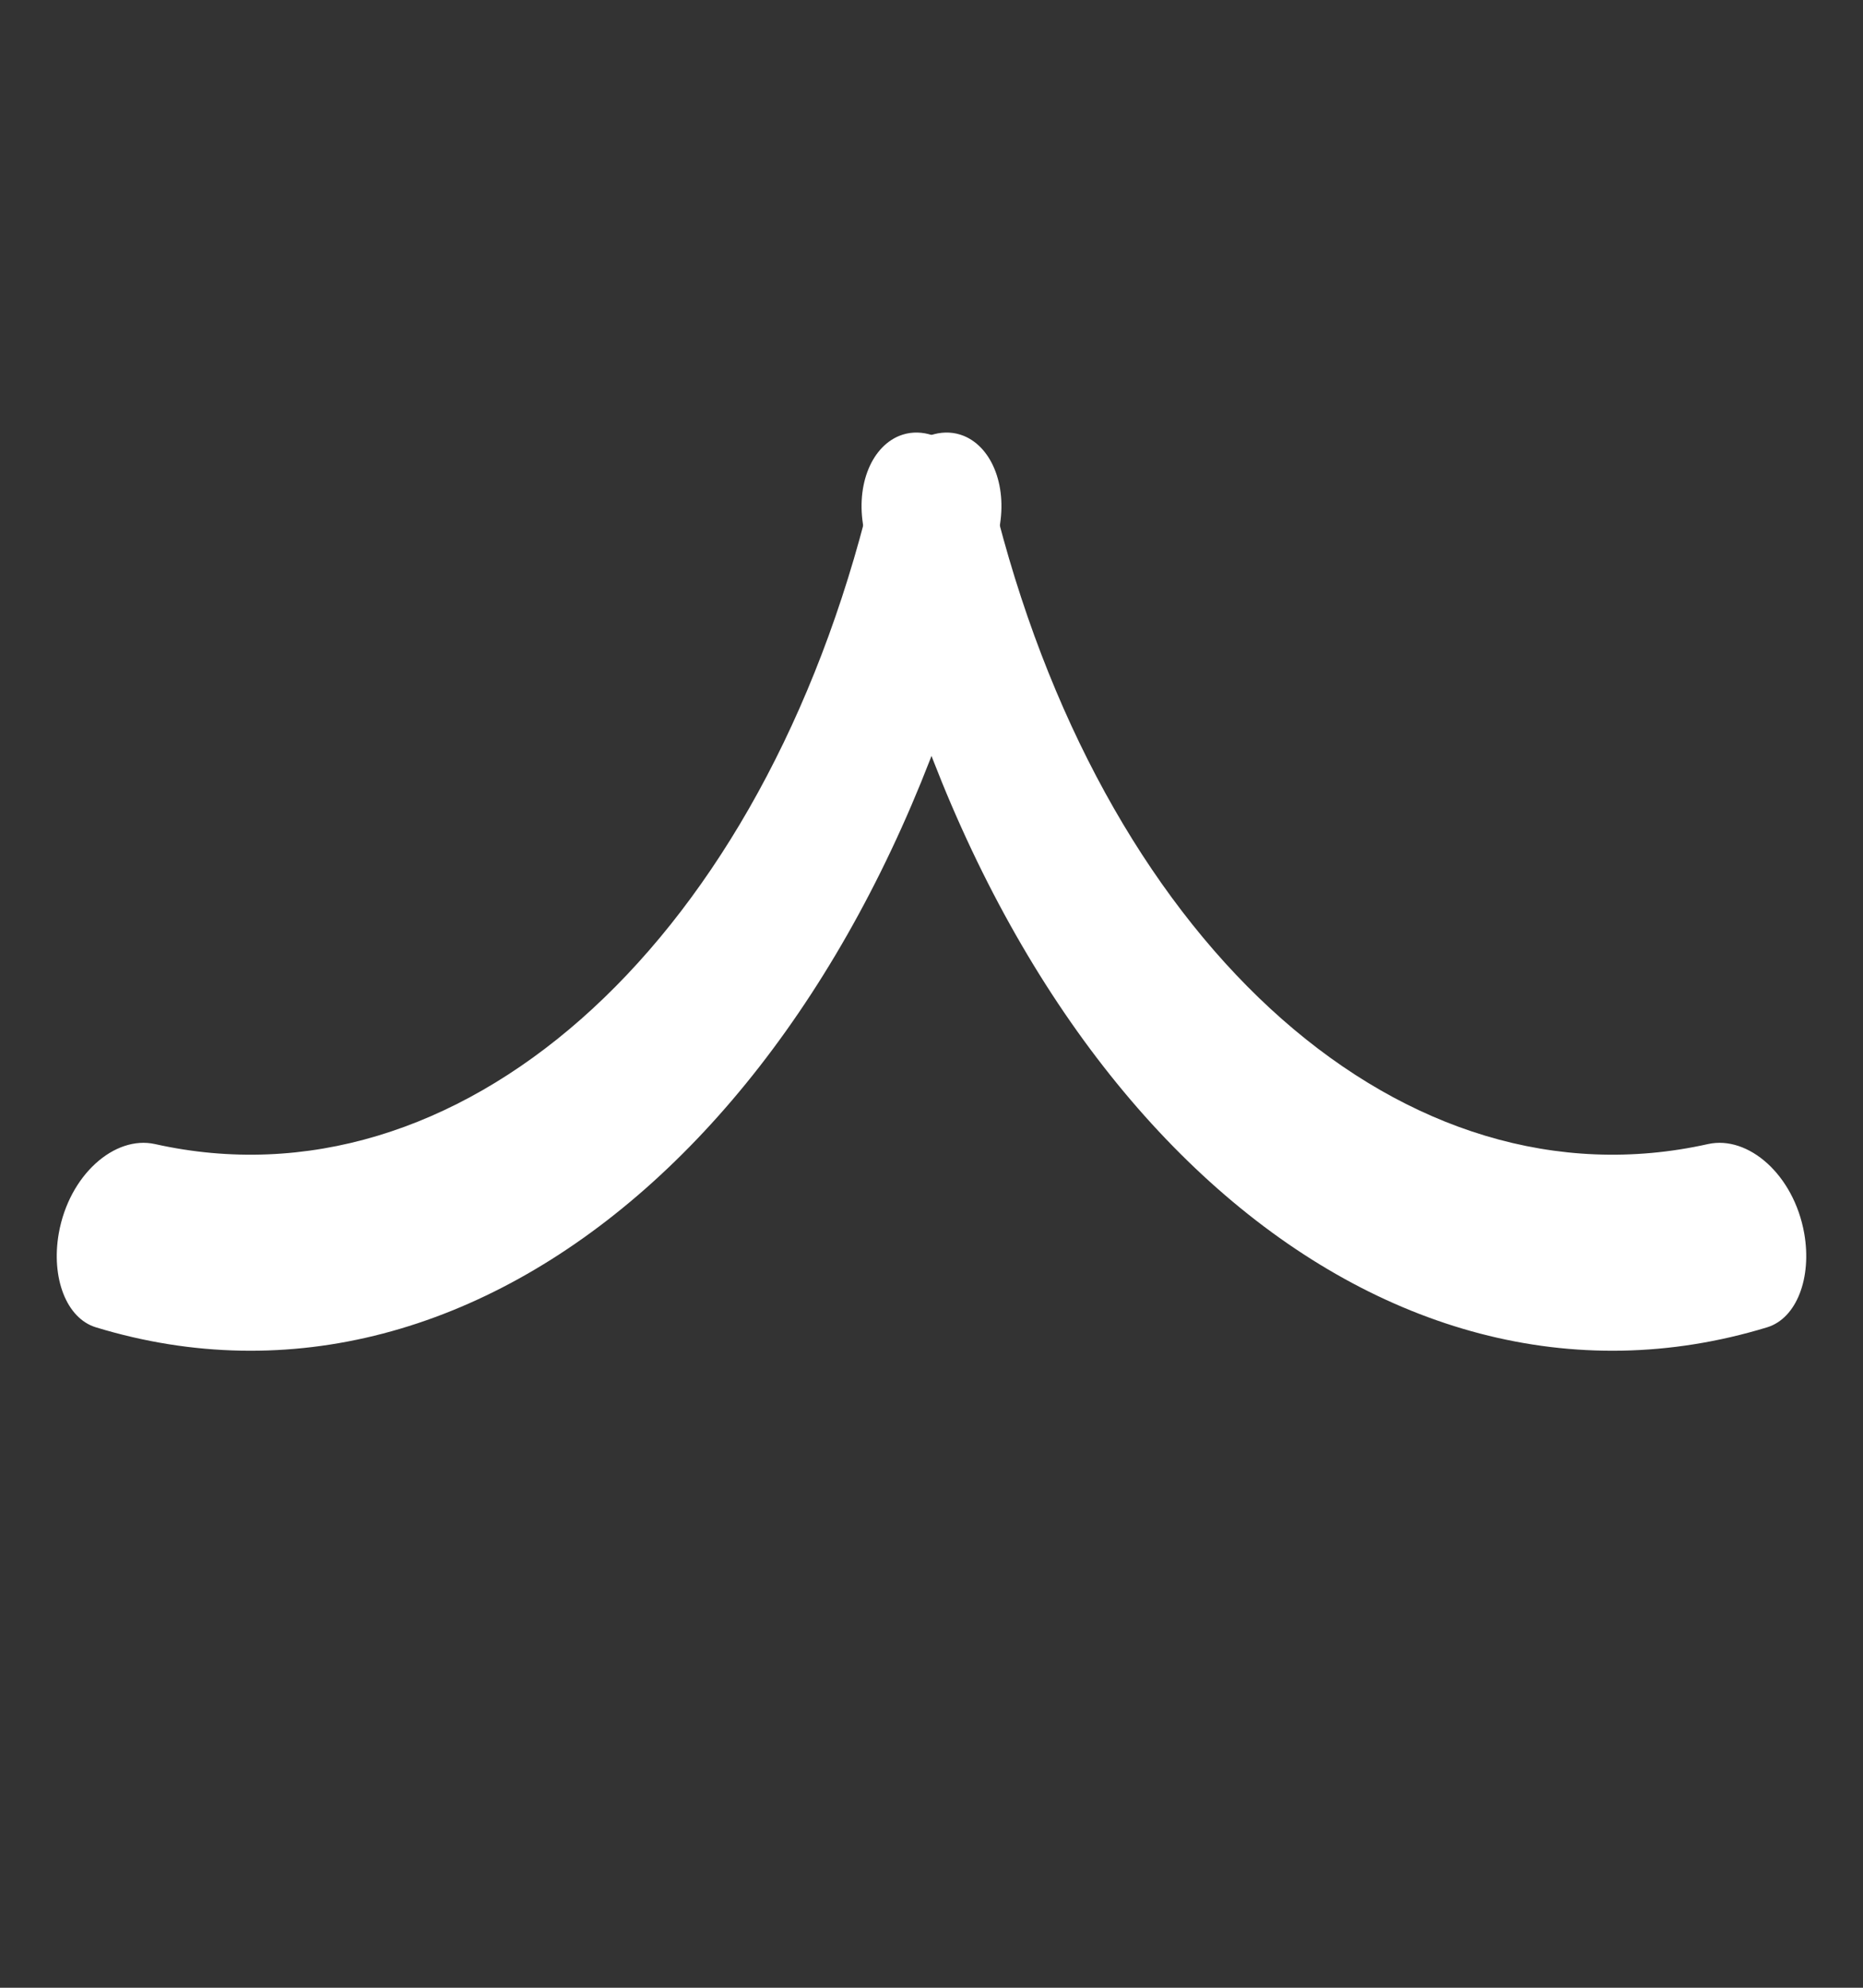 <svg width="15" height="16" viewBox="0 0 15 16" fill="none" xmlns="http://www.w3.org/2000/svg">
<rect x="0" y="0" width="15" height="16" fill="#333333" stroke="none"/>
<g clip-path="url(#clip0)">
<path fill-rule="evenodd" clip-rule="evenodd" d="M7.761 3.509C7.452 3.383 7.086 3.709 6.965 4.174C6.056 7.661 3.682 9.753 1.248 9.209C0.923 9.137 0.556 9.457 0.473 9.929C0.411 10.284 0.533 10.611 0.772 10.684C3.9 11.638 7.017 8.891 8.04 4.282C8.118 3.929 7.993 3.605 7.761 3.509Z" fill="white"/>
<path fill-rule="evenodd" clip-rule="evenodd" d="M7.239 3.509C7.548 3.383 7.914 3.709 8.035 4.174C8.944 7.661 11.318 9.753 13.752 9.209C14.077 9.137 14.444 9.457 14.527 9.929C14.589 10.284 14.467 10.611 14.228 10.684C11.1 11.638 7.983 8.891 6.96 4.282C6.882 3.929 7.007 3.605 7.239 3.509Z" fill="white"/>
</g>
<defs>
<clipPath id="clip0">
<rect width="15" height="15" fill="white" transform="matrix(1 0 0 -1 0 15.002)"/>
</clipPath>
</defs>
</svg>
